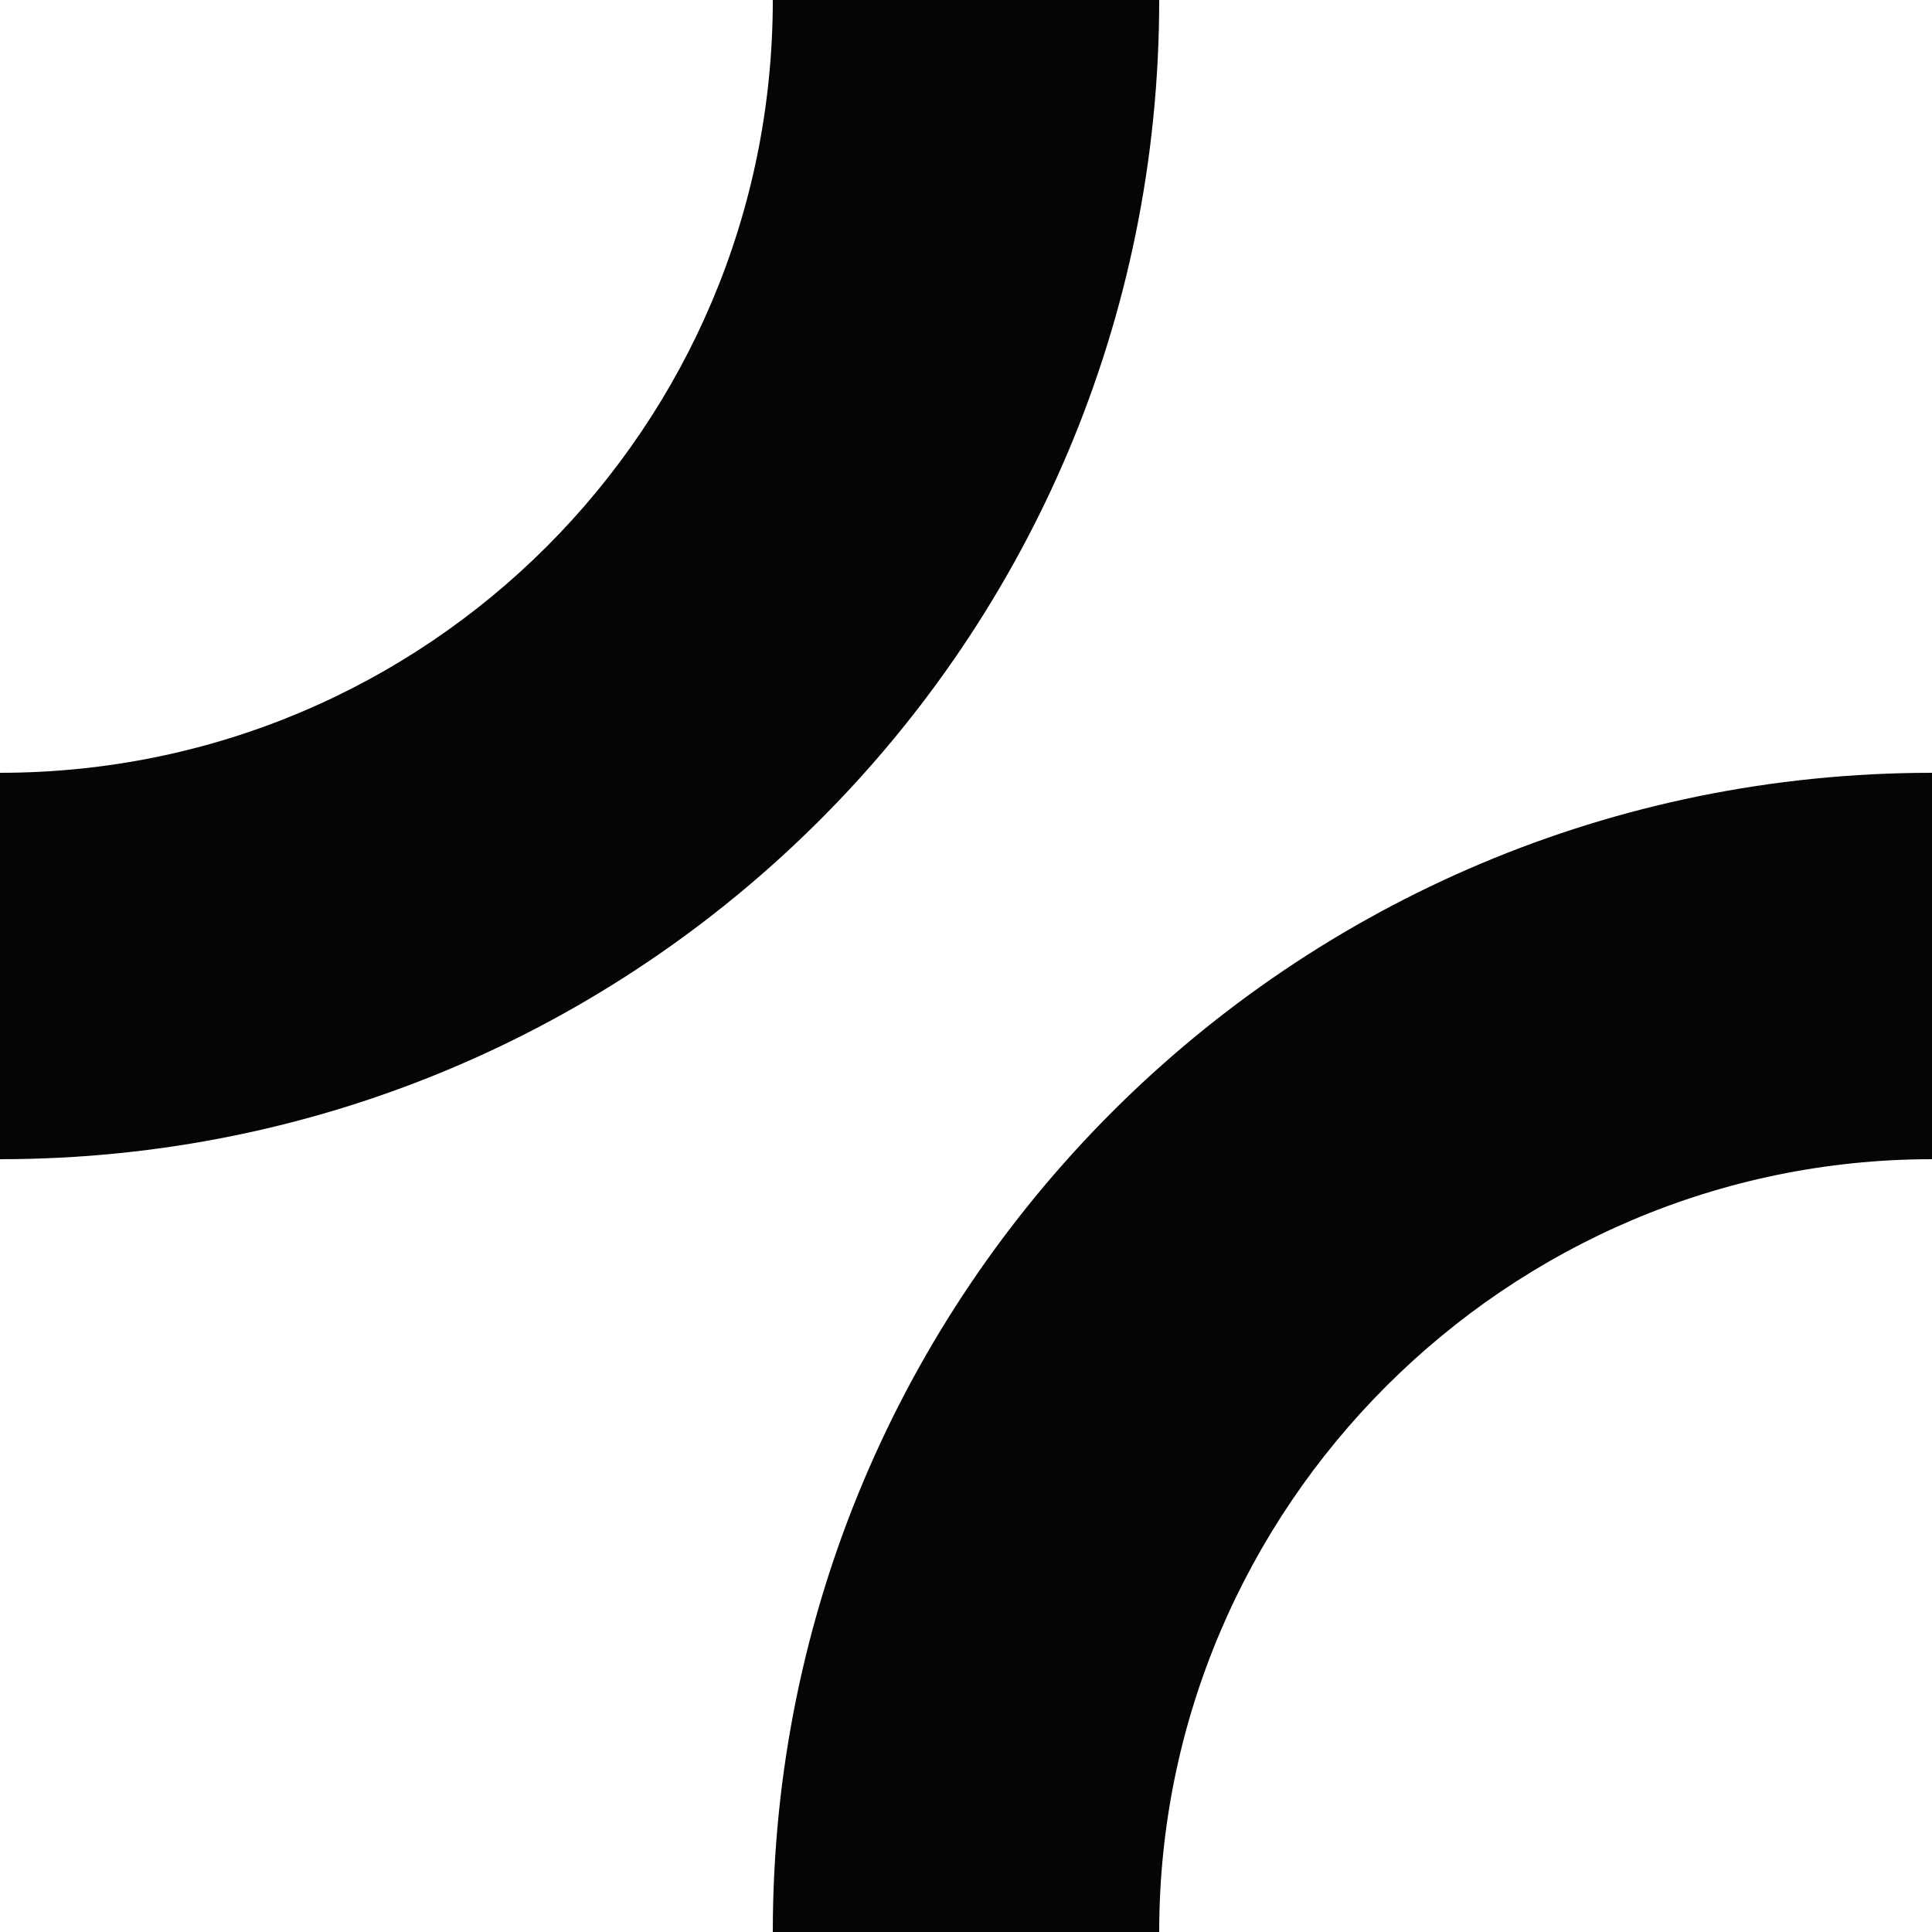 <?xml version="1.0" encoding="utf-8"?>
<!-- Generator: Adobe Illustrator 18.0.0, SVG Export Plug-In . SVG Version: 6.00 Build 0)  -->
<!DOCTYPE svg PUBLIC "-//W3C//DTD SVG 1.1//EN" "http://www.w3.org/Graphics/SVG/1.1/DTD/svg11.dtd">
<svg version="1.1" id="Layer_1" xmlns="http://www.w3.org/2000/svg" xmlns:xlink="http://www.w3.org/1999/xlink" x="0px" y="0px"
	 viewBox="0 0 85 85" enable-background="new 0 0 85 85" xml:space="preserve">
<path fill="#040506" d="M85,51c0-5.7,0-11.3,0-17c-28.2,0-51,22.8-51,51c5.7,0,11.3,0,17,0C51,66.3,66.3,51,85,51z"/>
<path fill="#040506" d="M51,0c-5.7,0-11.3,0-17,0c0,18.8-15.2,34-34,34c0,5.7,0,11.3,0,17C28.2,51,51,28.2,51,0z"/>
</svg>
